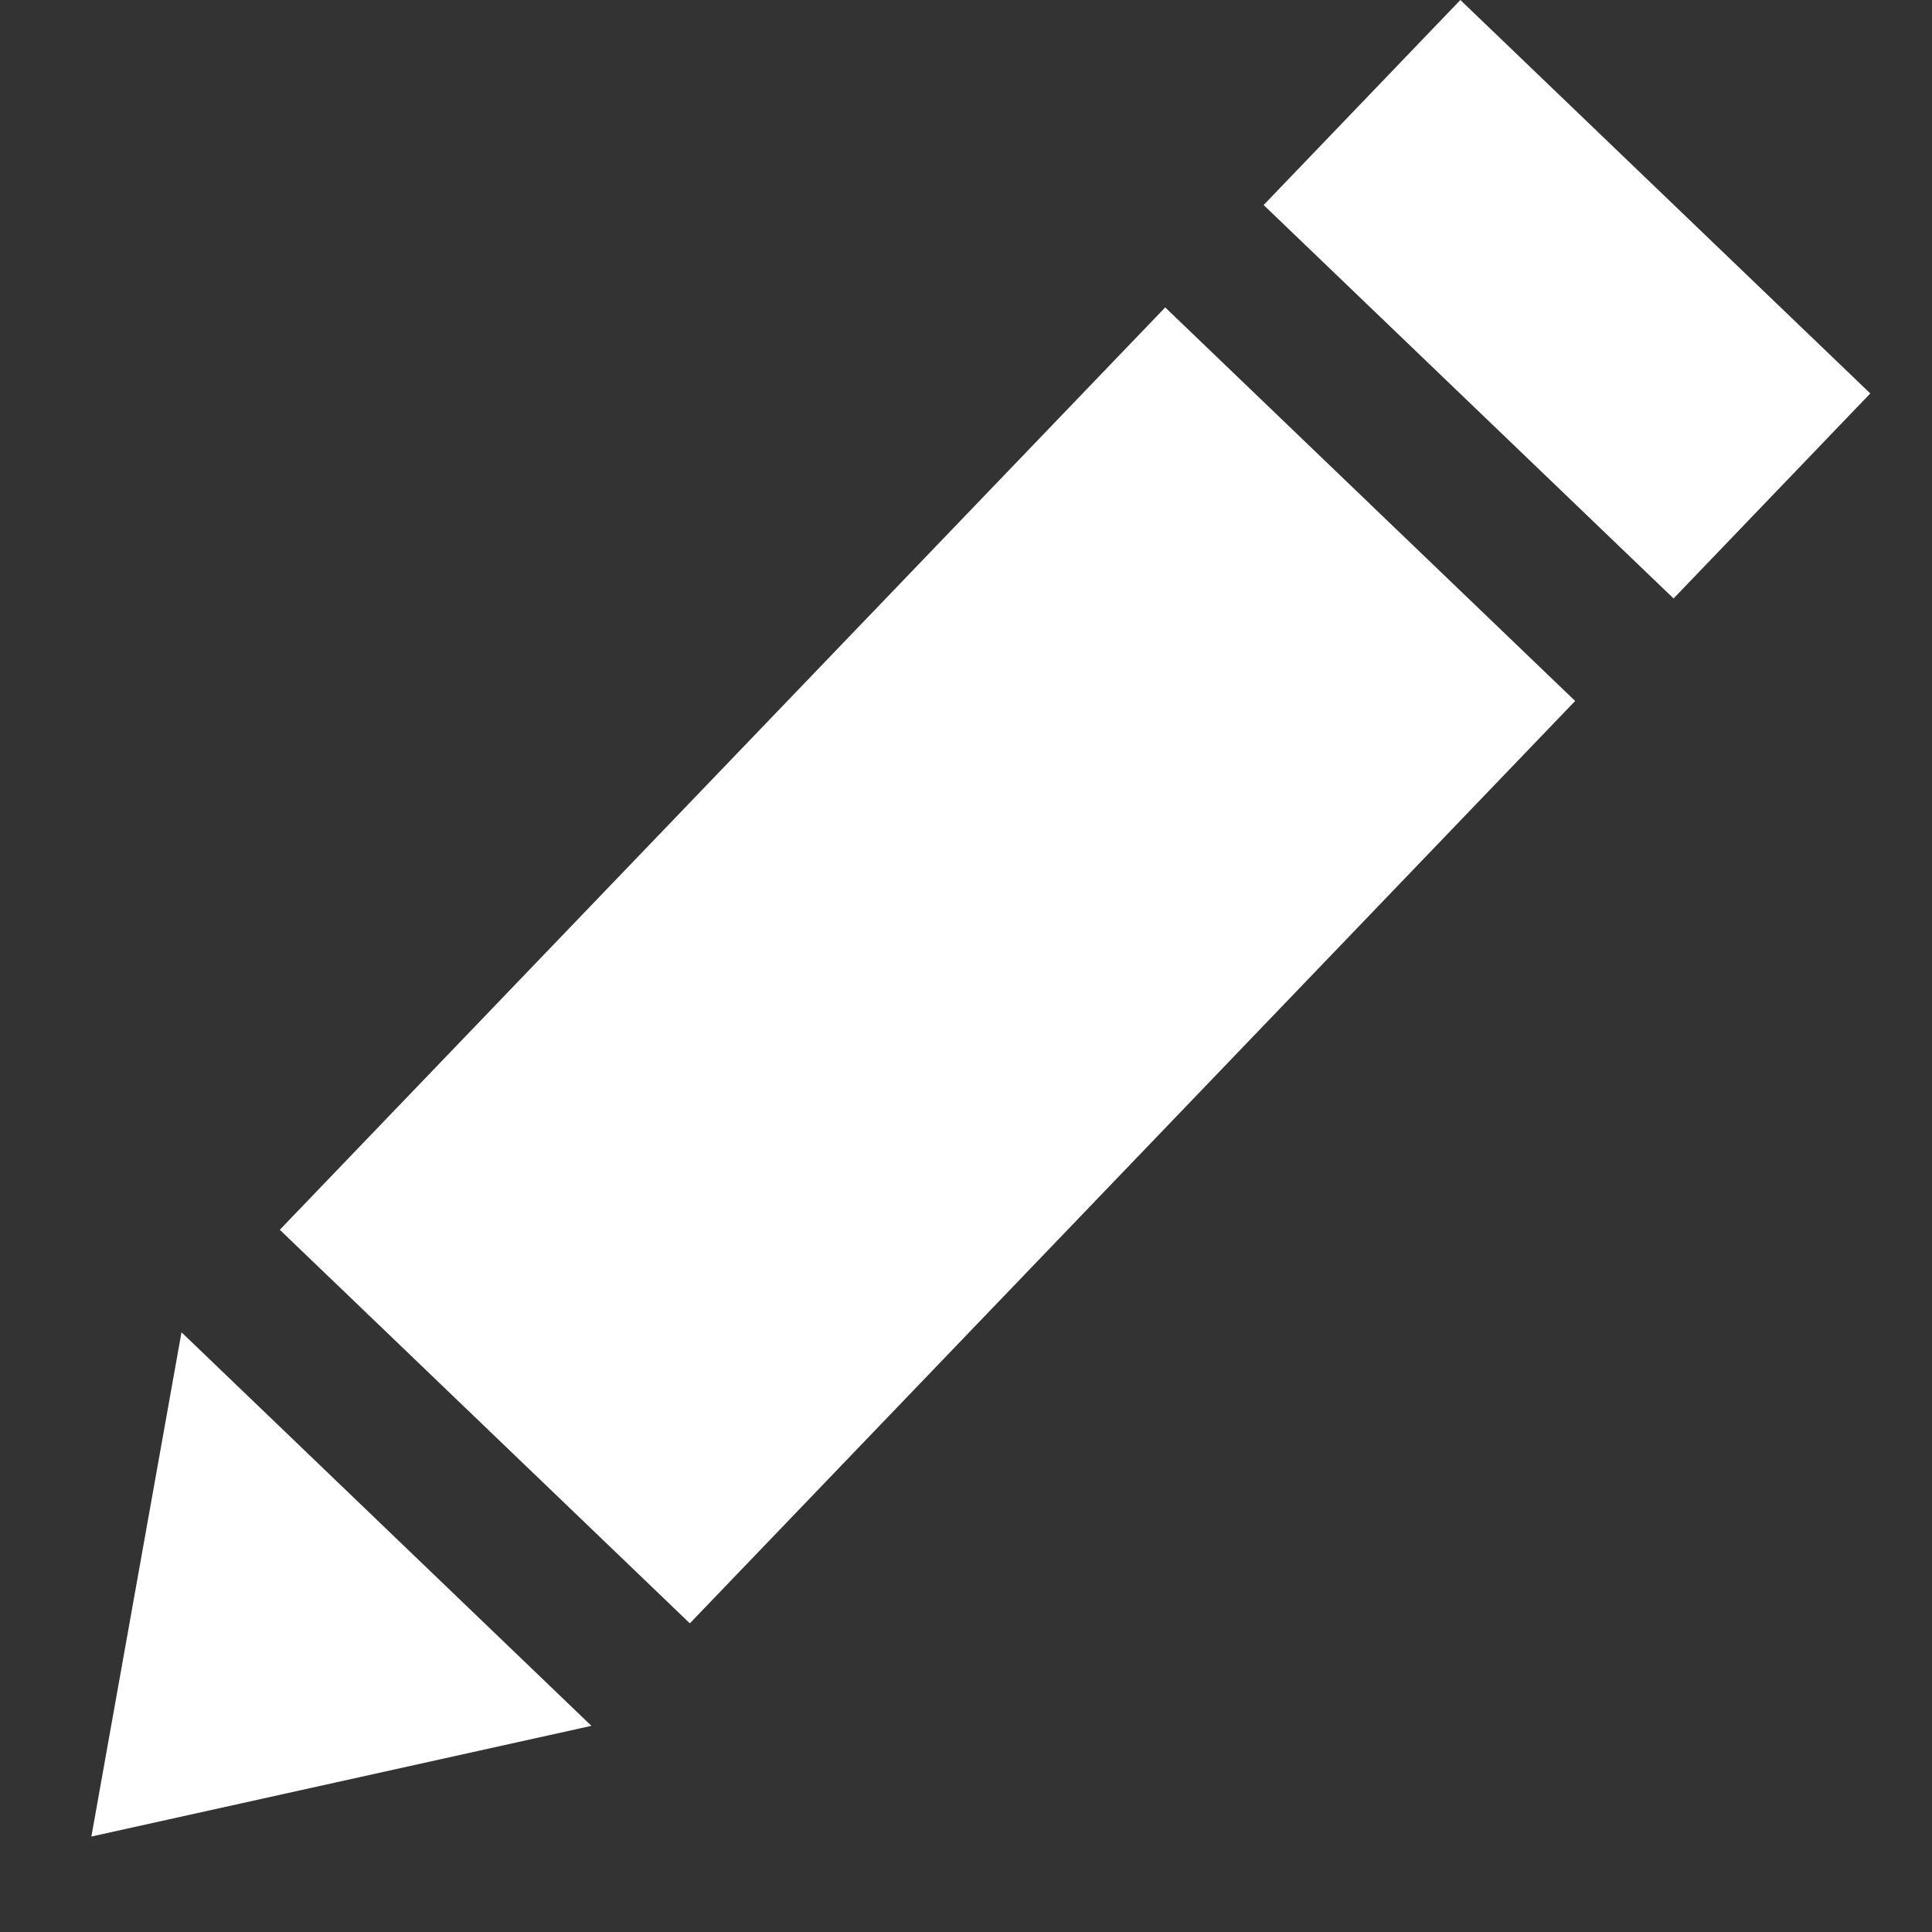 <svg width="17" height="17" viewBox="0 0 17 17" fill="none" xmlns="http://www.w3.org/2000/svg">
<rect x="0" y="0" width="17" height="17" fill="#333333" stroke="none"/>
<path d="M10.253 2.705L13.86 6.168L6.07 14.284L2.462 10.821L10.253 2.705Z" fill="white"/>
<path d="M12.85 0L16.457 3.462L14.726 5.266L11.119 1.804L12.85 0Z" fill="white"/>
<path d="M1.597 11.723L5.204 15.186L0.804 16.16L1.597 11.723Z" fill="white"/>
</svg>
